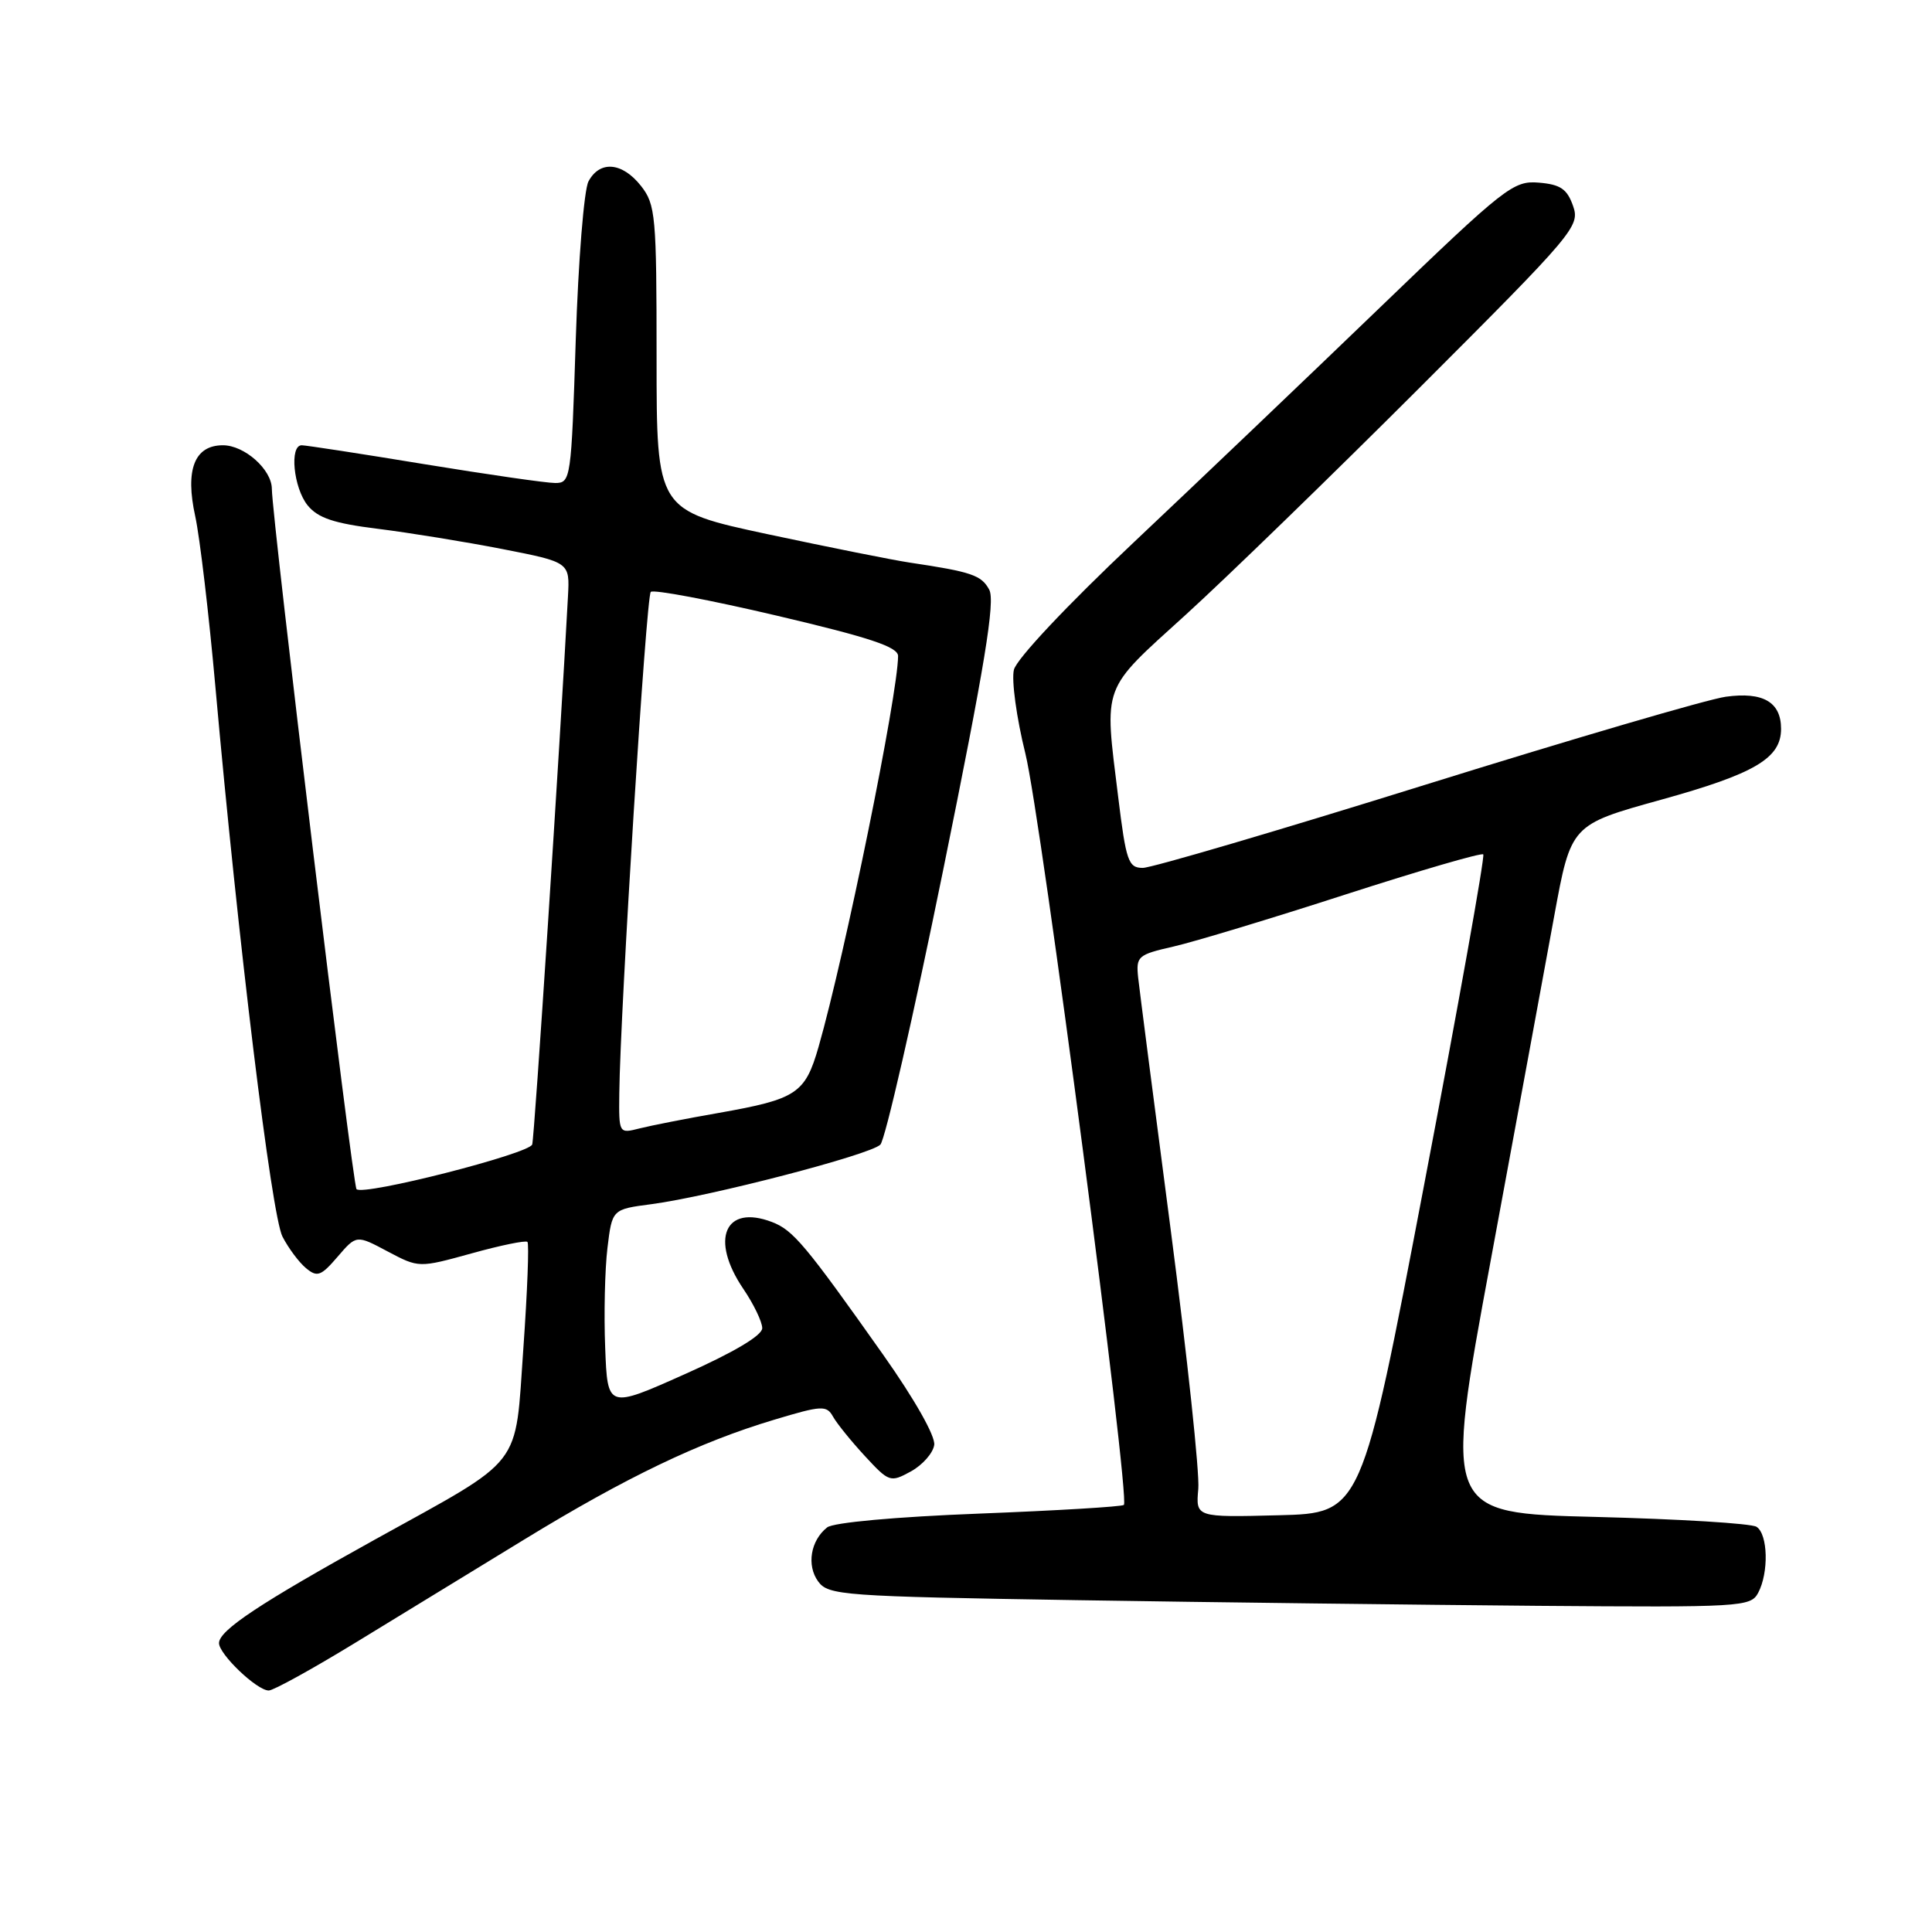 <?xml version="1.0" encoding="UTF-8" standalone="no"?>
<!DOCTYPE svg PUBLIC "-//W3C//DTD SVG 1.1//EN" "http://www.w3.org/Graphics/SVG/1.1/DTD/svg11.dtd" >
<svg xmlns="http://www.w3.org/2000/svg" xmlns:xlink="http://www.w3.org/1999/xlink" version="1.1" viewBox="0 0 256 256">
 <g >
 <path fill="currentColor"
d=" M 47.12 217.65 C 52.83 214.16 62.86 208.03 69.42 204.02 C 82.96 195.74 92.63 191.10 102.59 188.12 C 108.90 186.22 109.53 186.19 110.38 187.71 C 110.88 188.61 112.78 190.96 114.60 192.93 C 117.81 196.40 117.97 196.46 120.70 194.97 C 122.24 194.12 123.63 192.55 123.79 191.46 C 123.96 190.30 121.18 185.39 117.01 179.49 C 106.72 164.93 105.09 162.99 102.28 161.92 C 96.04 159.54 94.04 164.22 98.50 170.79 C 99.87 172.81 101.00 175.15 101.00 175.99 C 101.00 176.95 97.26 179.18 90.75 182.08 C 80.50 186.66 80.50 186.66 80.19 178.58 C 80.01 174.14 80.15 168.19 80.49 165.37 C 81.11 160.24 81.11 160.24 86.31 159.56 C 94.09 158.53 115.33 153.01 116.65 151.67 C 117.29 151.03 121.03 134.66 124.97 115.31 C 130.50 88.13 131.89 79.67 131.08 78.14 C 130.04 76.21 128.75 75.77 120.50 74.54 C 118.30 74.21 109.86 72.52 101.75 70.79 C 87.00 67.63 87.00 67.63 87.00 47.45 C 87.00 28.55 86.87 27.10 84.93 24.63 C 82.45 21.49 79.48 21.23 77.98 24.03 C 77.38 25.15 76.63 34.55 76.29 45.03 C 75.70 63.52 75.63 64.00 73.56 64.00 C 72.39 64.00 64.58 62.87 56.20 61.50 C 47.82 60.12 40.52 59.00 39.98 59.00 C 38.33 59.00 38.89 64.64 40.76 66.96 C 42.13 68.64 44.24 69.35 50.07 70.07 C 54.23 70.59 61.64 71.79 66.56 72.75 C 75.50 74.50 75.50 74.50 75.26 79.00 C 74.18 99.17 70.82 150.73 70.52 151.65 C 70.11 152.89 48.15 158.49 47.24 157.57 C 46.73 157.06 36.05 68.78 36.02 64.75 C 35.99 62.20 32.39 59.00 29.54 59.00 C 25.77 59.00 24.51 62.23 25.87 68.41 C 26.48 71.21 27.68 81.38 28.54 91.00 C 31.54 124.64 35.98 161.06 37.43 163.86 C 38.22 165.39 39.62 167.27 40.55 168.04 C 42.03 169.27 42.53 169.09 44.73 166.53 C 47.23 163.62 47.23 163.62 51.36 165.82 C 55.50 168.01 55.50 168.01 62.49 166.08 C 66.33 165.01 69.66 164.33 69.89 164.56 C 70.12 164.79 69.88 171.12 69.35 178.63 C 68.20 194.80 69.65 192.94 49.66 204.01 C 34.43 212.45 29.05 216.01 29.02 217.71 C 29.00 219.18 34.04 224.00 35.61 224.00 C 36.23 224.00 41.41 221.14 47.12 217.65 Z  M 232.96 211.07 C 234.39 208.40 234.27 203.29 232.75 202.31 C 232.06 201.86 222.46 201.28 211.42 201.00 C 191.33 200.50 191.33 200.50 197.53 167.00 C 200.94 148.57 204.72 128.05 205.94 121.39 C 208.16 109.28 208.16 109.28 220.06 105.98 C 232.51 102.53 236.00 100.48 236.00 96.58 C 236.00 93.03 233.62 91.64 228.68 92.32 C 226.32 92.64 208.45 97.88 188.97 103.95 C 169.48 110.03 152.59 115.00 151.43 115.00 C 149.51 115.00 149.21 114.13 148.16 105.56 C 146.31 90.51 145.88 91.66 157.07 81.50 C 162.52 76.55 176.52 62.95 188.19 51.29 C 208.64 30.84 209.38 29.97 208.44 27.29 C 207.65 25.04 206.77 24.44 203.90 24.20 C 200.53 23.92 199.45 24.76 182.90 40.70 C 173.31 49.94 158.60 63.97 150.21 71.88 C 141.41 80.18 134.71 87.30 134.35 88.74 C 134.01 90.10 134.69 95.11 135.87 99.86 C 137.94 108.18 149.78 198.55 148.92 199.41 C 148.69 199.64 140.06 200.16 129.75 200.56 C 118.65 200.99 110.42 201.74 109.60 202.39 C 107.40 204.13 106.86 207.42 108.41 209.55 C 109.76 211.39 111.61 211.53 142.67 212.03 C 160.73 212.32 188.20 212.65 203.71 212.78 C 230.71 212.99 231.97 212.92 232.96 211.07 Z  M 82.06 144.86 C 82.19 133.73 85.62 79.04 86.23 78.43 C 86.58 78.08 94.10 79.50 102.94 81.58 C 115.27 84.48 119.00 85.72 119.00 86.93 C 118.98 92.01 111.96 126.51 108.46 138.73 C 106.68 144.91 105.57 145.64 95.22 147.47 C 90.97 148.21 86.26 149.14 84.75 149.52 C 82.00 150.22 82.00 150.22 82.06 144.86 Z  M 158.78 197.28 C 158.97 195.20 157.32 179.78 155.13 163.00 C 152.93 146.22 150.99 131.16 150.81 129.53 C 150.52 126.71 150.76 126.50 155.50 125.42 C 158.25 124.79 168.51 121.69 178.30 118.52 C 188.09 115.36 196.30 112.97 196.54 113.21 C 196.78 113.45 193.25 133.19 188.69 157.07 C 180.41 200.50 180.41 200.50 169.42 200.78 C 158.44 201.06 158.44 201.06 158.78 197.28 Z "/>
</g>
</svg>